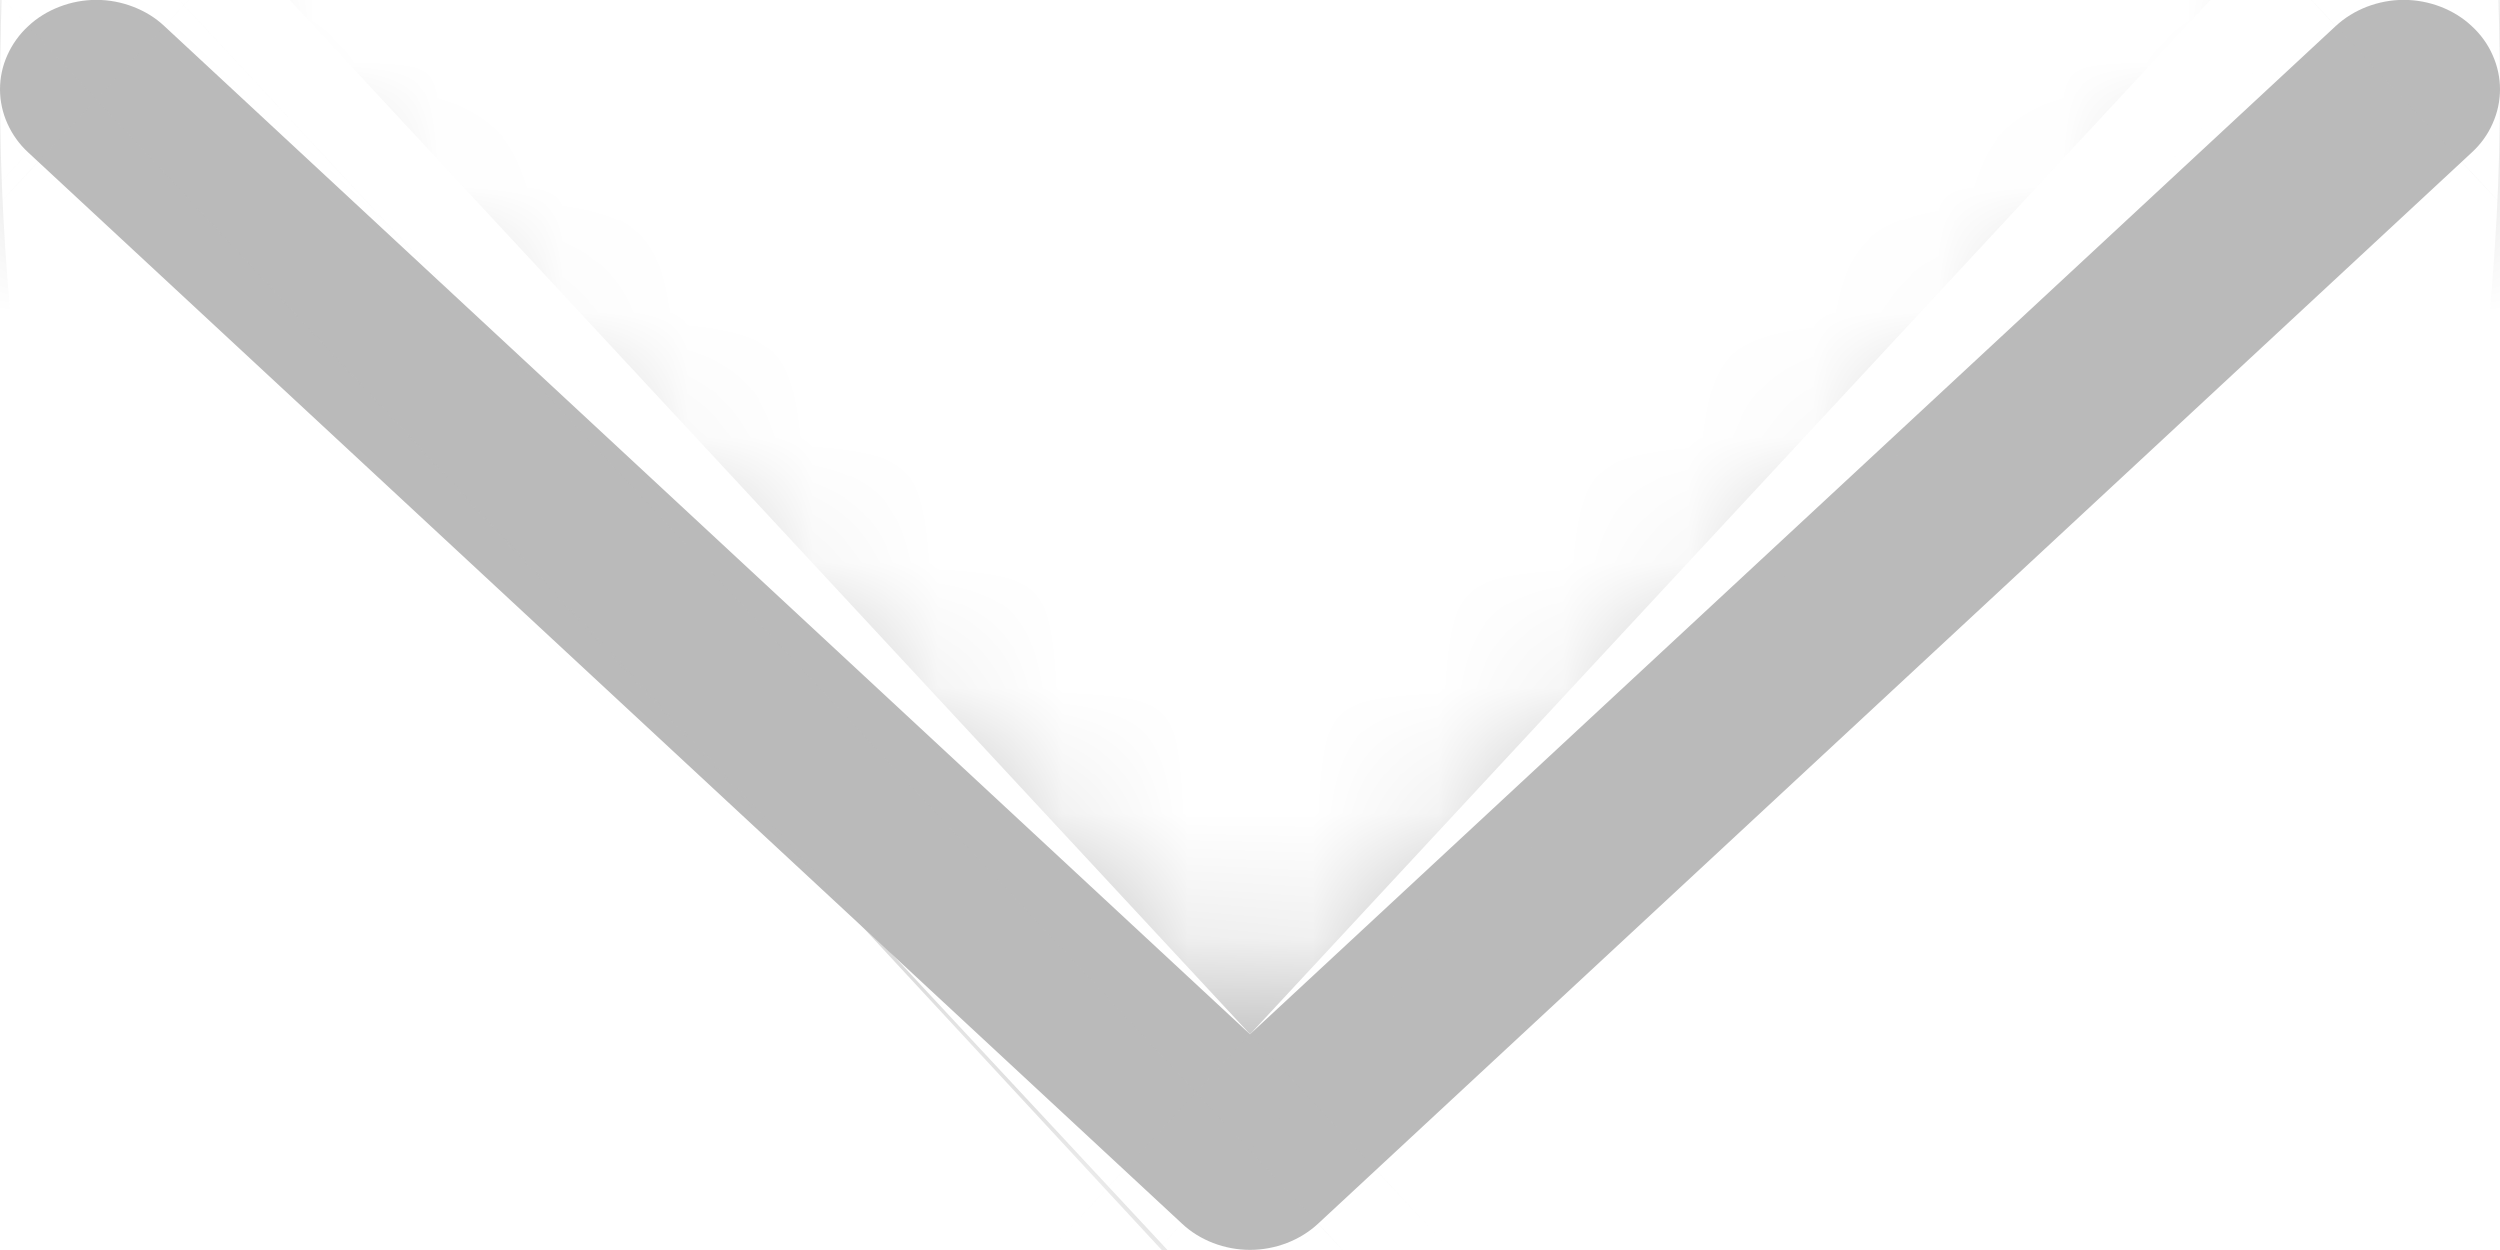 <svg width="20" height="10" viewBox="0 0 20 10" fill="none" xmlns="http://www.w3.org/2000/svg">
<mask id="path-1-inside-1_1362:10819" fill="white">
<path fill-rule="evenodd" clip-rule="evenodd" d="M0.226 0.209C0.297 0.142 0.382 0.09 0.476 0.054C0.569 0.018 0.669 -0.001 0.771 -0.001C0.872 -0.001 0.972 0.018 1.065 0.054C1.159 0.09 1.244 0.142 1.315 0.209L10 8.274L18.685 0.209C18.757 0.142 18.842 0.09 18.935 0.054C19.029 0.018 19.129 -0.001 19.23 -0.001C19.331 -0.001 19.431 0.018 19.525 0.054C19.618 0.09 19.703 0.142 19.774 0.209C19.846 0.275 19.903 0.354 19.941 0.441C19.98 0.528 20 0.621 20 0.714C20 0.808 19.98 0.901 19.941 0.988C19.903 1.075 19.846 1.154 19.774 1.22L10.545 9.789C10.473 9.856 10.388 9.908 10.295 9.944C10.201 9.98 10.101 9.999 10 9.999C9.899 9.999 9.799 9.98 9.705 9.944C9.612 9.908 9.527 9.856 9.456 9.789L0.226 1.22C0.154 1.154 0.098 1.075 0.059 0.988C0.02 0.901 0 0.808 0 0.714C0 0.62 0.02 0.527 0.059 0.441C0.098 0.354 0.154 0.275 0.226 0.209Z"/>
</mask>
<path fill-rule="evenodd" clip-rule="evenodd" d="M0.226 0.209C0.297 0.142 0.382 0.09 0.476 0.054C0.569 0.018 0.669 -0.001 0.771 -0.001C0.872 -0.001 0.972 0.018 1.065 0.054C1.159 0.09 1.244 0.142 1.315 0.209L10 8.274L18.685 0.209C18.757 0.142 18.842 0.09 18.935 0.054C19.029 0.018 19.129 -0.001 19.23 -0.001C19.331 -0.001 19.431 0.018 19.525 0.054C19.618 0.09 19.703 0.142 19.774 0.209C19.846 0.275 19.903 0.354 19.941 0.441C19.98 0.528 20 0.621 20 0.714C20 0.808 19.98 0.901 19.941 0.988C19.903 1.075 19.846 1.154 19.774 1.22L10.545 9.789C10.473 9.856 10.388 9.908 10.295 9.944C10.201 9.98 10.101 9.999 10 9.999C9.899 9.999 9.799 9.98 9.705 9.944C9.612 9.908 9.527 9.856 9.456 9.789L0.226 1.22C0.154 1.154 0.098 1.075 0.059 0.988C0.02 0.901 0 0.808 0 0.714C0 0.62 0.02 0.527 0.059 0.441C0.098 0.354 0.154 0.275 0.226 0.209Z" fill="#BABABA"/>
<path d="M1.315 0.209L-12.311 14.848L-12.303 14.856L-12.294 14.864L1.315 0.209ZM10 8.274L-3.609 22.93L10 35.567L23.61 22.93L10 8.274ZM18.685 0.209L5.077 -14.448L5.076 -14.447L18.685 0.209ZM20 0.714H-1.55972e-07H20ZM19.774 1.22L33.383 15.877L19.774 1.22ZM10.545 9.789L-3.063 -4.868L-3.072 -4.859L-3.082 -4.85L10.545 9.789ZM9.456 9.789L23.082 -4.85L23.073 -4.859L23.064 -4.868L9.456 9.789ZM0.226 1.22L13.834 -13.437L13.825 -13.445L13.816 -13.454L0.226 1.22ZM13.852 14.848C12.006 16.567 9.892 17.859 7.666 18.716L-6.714 -18.609C-9.127 -17.68 -11.411 -16.282 -13.4 -14.431L13.852 14.848ZM7.666 18.716C5.441 19.574 3.102 19.999 0.771 19.999V-20.001C-1.763 -20.001 -4.303 -19.538 -6.714 -18.609L7.666 18.716ZM0.771 19.999C-1.561 19.999 -3.9 19.574 -6.125 18.716L8.255 -18.609C5.844 -19.538 3.304 -20.001 0.771 -20.001V19.999ZM-6.125 18.716C-8.351 17.859 -10.465 16.567 -12.311 14.848L14.941 -14.431C12.952 -16.282 10.668 -17.68 8.255 -18.609L-6.125 18.716ZM-12.294 14.864L-3.609 22.93L23.61 -6.382L14.924 -14.447L-12.294 14.864ZM23.61 22.93L32.295 14.864L5.076 -14.447L-3.609 -6.382L23.61 22.93ZM32.293 14.866C30.448 16.579 28.337 17.866 26.114 18.721L11.756 -18.613C9.347 -17.687 7.065 -16.294 5.077 -14.448L32.293 14.866ZM26.114 18.721C23.893 19.575 21.558 19.999 19.23 19.999V-20.001C16.7 -20.001 14.165 -19.54 11.756 -18.613L26.114 18.721ZM19.23 19.999C16.902 19.999 14.567 19.575 12.346 18.721L26.703 -18.613C24.295 -19.54 21.76 -20.001 19.23 -20.001V19.999ZM12.346 18.721C10.123 17.866 8.012 16.579 6.166 14.866L33.383 -14.448C31.394 -16.294 29.113 -17.687 26.703 -18.613L12.346 18.721ZM6.166 14.866C4.318 13.15 2.766 11.031 1.677 8.589L38.206 -7.708C37.039 -10.323 35.374 -12.599 33.383 -14.448L6.166 14.866ZM1.677 8.589C0.585 6.143 -1.55972e-07 3.462 -1.55972e-07 0.714H40C40 -2.221 39.375 -5.088 38.206 -7.708L1.677 8.589ZM-1.55972e-07 0.714C-1.55972e-07 -2.033 0.585 -4.714 1.677 -7.161L38.206 9.137C39.375 6.516 40 3.65 40 0.714H-1.55972e-07ZM1.677 -7.161C2.766 -9.603 4.318 -11.721 6.166 -13.437L33.383 15.877C35.374 14.028 37.039 11.752 38.206 9.137L1.677 -7.161ZM6.166 -13.437L-3.063 -4.868L24.153 24.446L33.383 15.877L6.166 -13.437ZM-3.082 -4.85C-1.235 -6.569 0.879 -7.861 3.105 -8.718L17.485 28.607C19.898 27.678 22.182 26.281 24.171 24.429L-3.082 -4.85ZM3.105 -8.718C5.33 -9.575 7.669 -10.001 10 -10.001V29.999C12.534 29.999 15.073 29.537 17.485 28.607L3.105 -8.718ZM10 -10.001C12.332 -10.001 14.671 -9.575 16.895 -8.718L2.515 28.607C4.927 29.537 7.466 29.999 10 29.999V-10.001ZM16.895 -8.718C19.122 -7.861 21.236 -6.569 23.082 -4.85L-4.171 24.429C-2.181 26.281 0.102 27.678 2.515 28.607L16.895 -8.718ZM23.064 -4.868L13.834 -13.437L-13.382 15.877L-4.152 24.446L23.064 -4.868ZM13.816 -13.454C15.668 -11.738 17.225 -9.618 18.318 -7.173L-18.201 9.149C-17.03 11.768 -15.36 14.045 -13.364 15.894L13.816 -13.454ZM18.318 -7.173C19.413 -4.723 20 -2.038 20 0.714H-20C-20 3.654 -19.373 6.525 -18.201 9.149L18.318 -7.173ZM20 0.714C20 3.467 19.413 6.152 18.318 8.601L-18.201 -7.72C-19.373 -5.097 -20 -2.226 -20 0.714H20ZM18.318 8.601C17.225 11.047 15.668 13.167 13.816 14.883L-13.364 -14.465C-15.36 -12.616 -17.03 -10.339 -18.201 -7.72L18.318 8.601Z" fill="#BABABA" mask="url(#path-1-inside-1_1362:10819)"/>
</svg>

